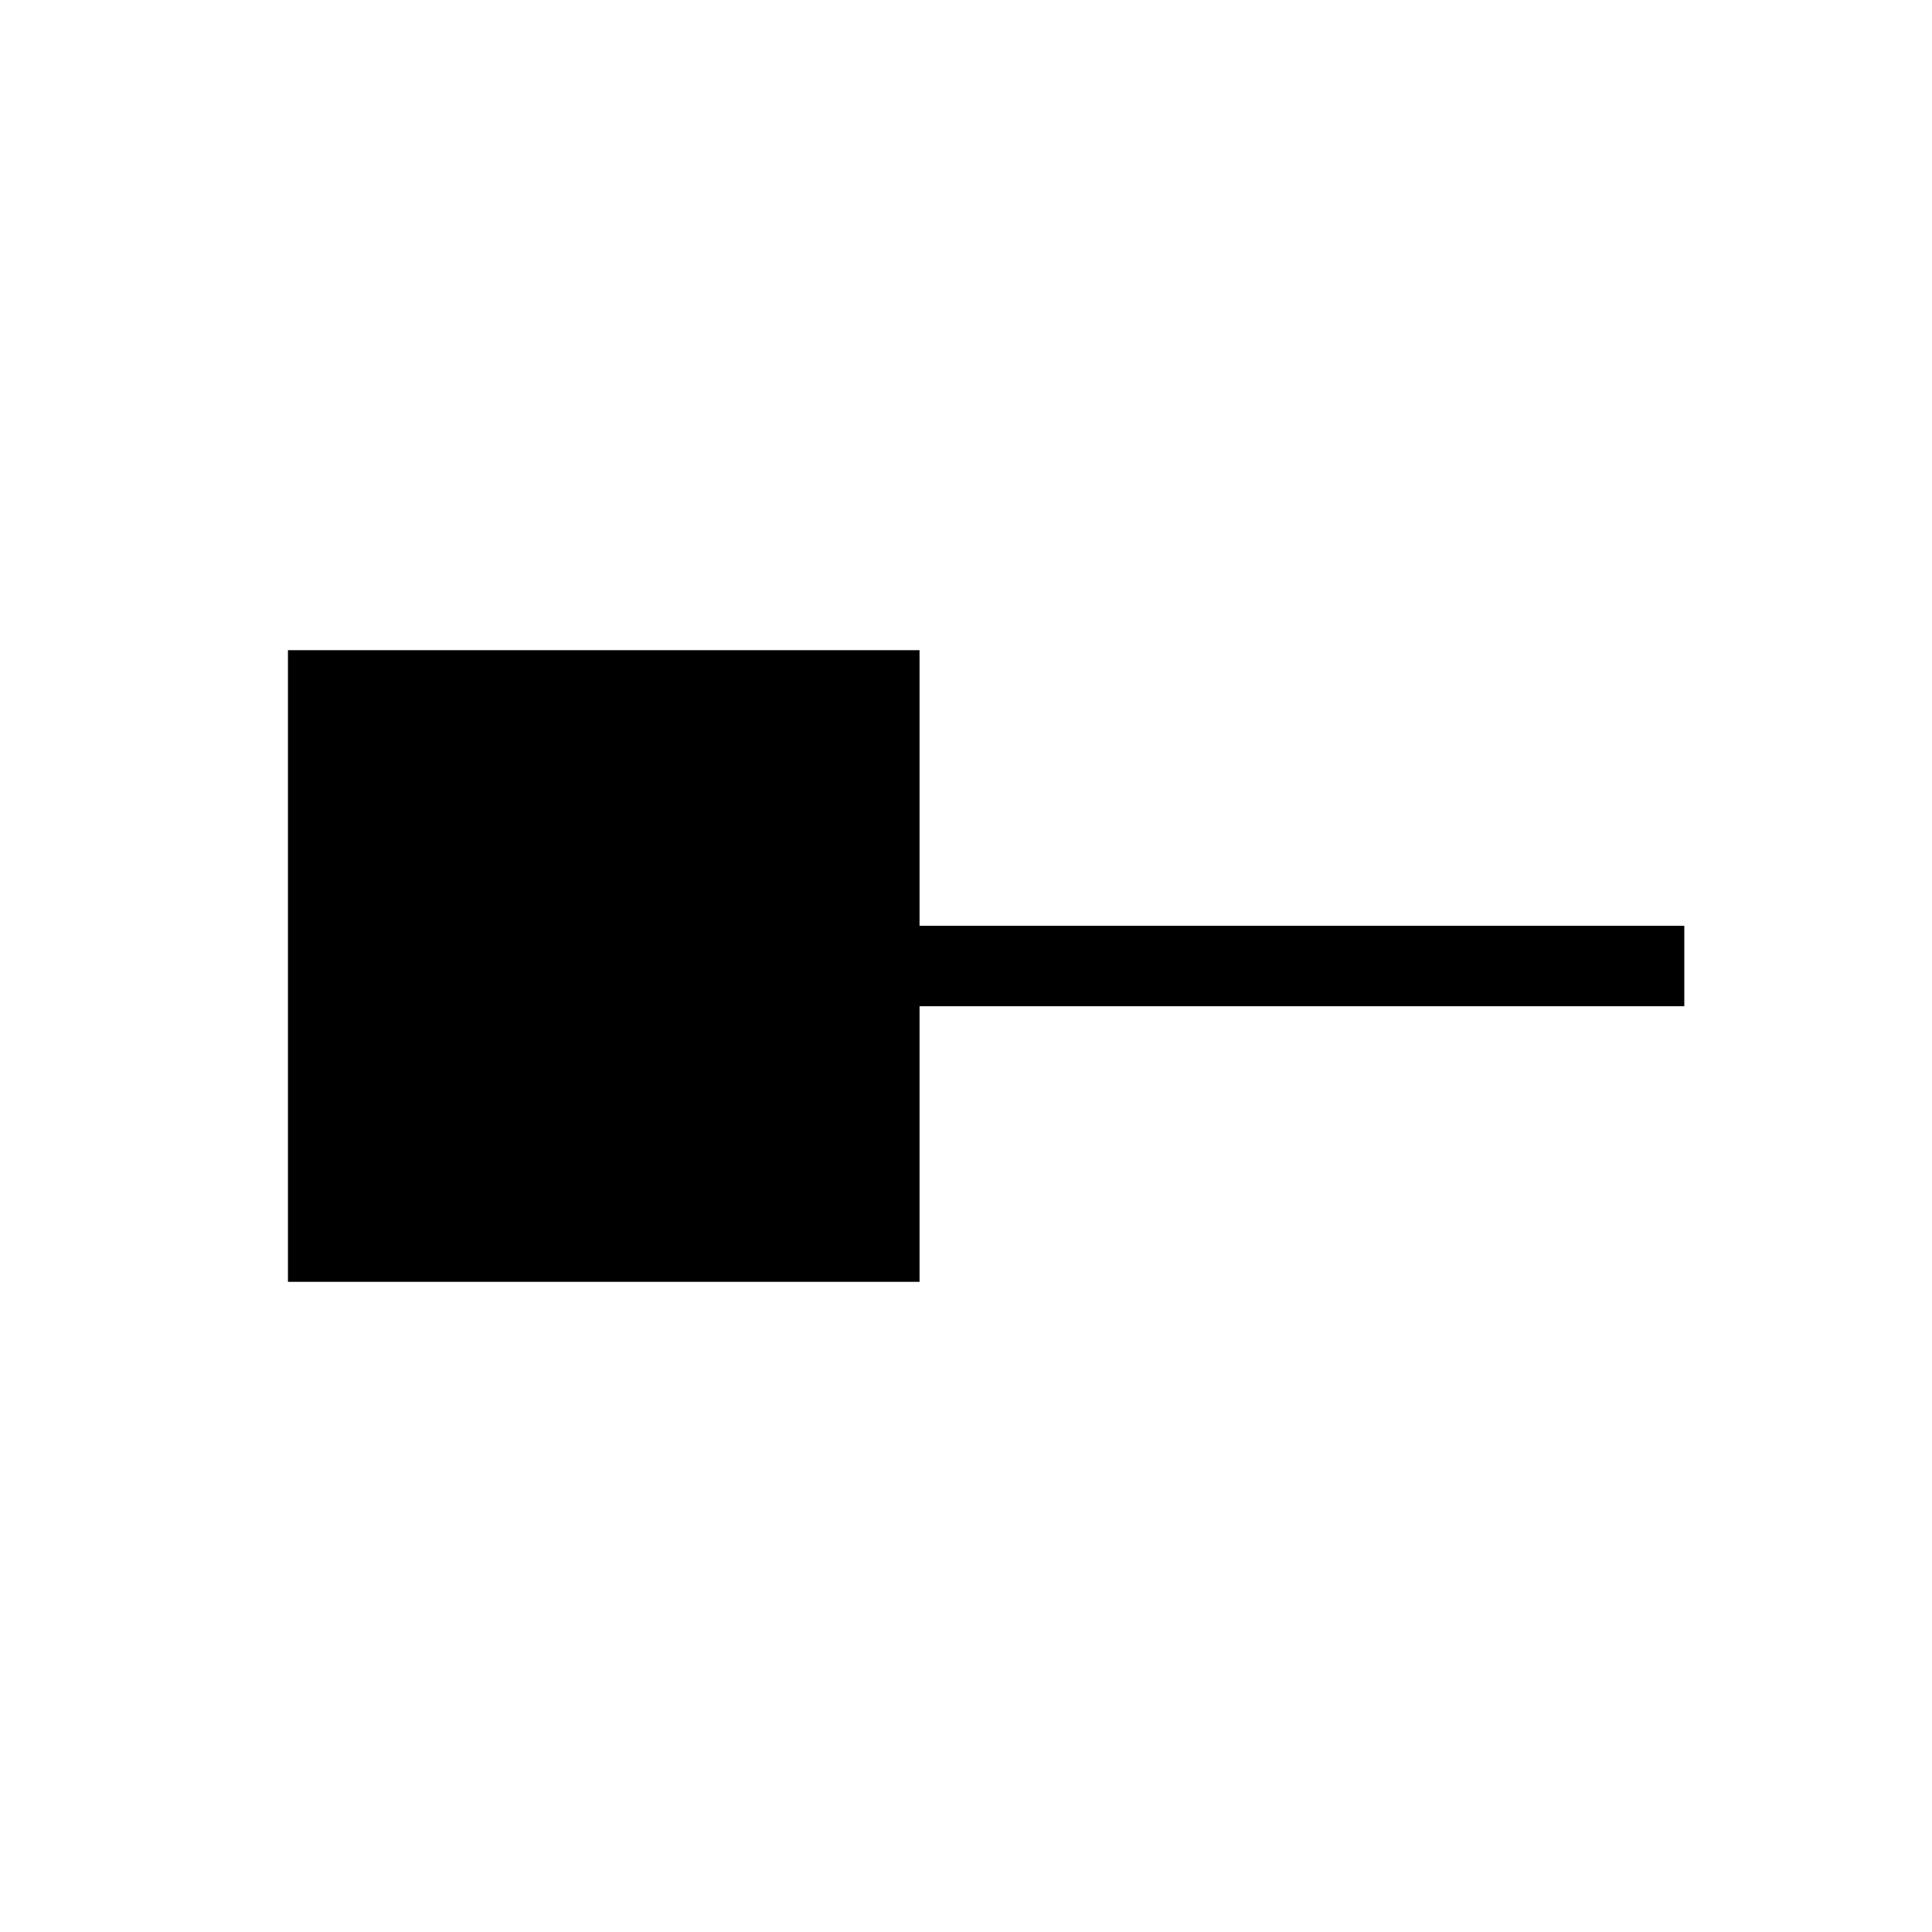 <svg xmlns="http://www.w3.org/2000/svg" xmlns:xlink="http://www.w3.org/1999/xlink" width="24" height="24" viewBox="0 0 24 24"><path fill="currentColor" d="M11.423 15.923H3.577V8.077h7.846V11.5h9.5v1h-9.5z"/></svg>